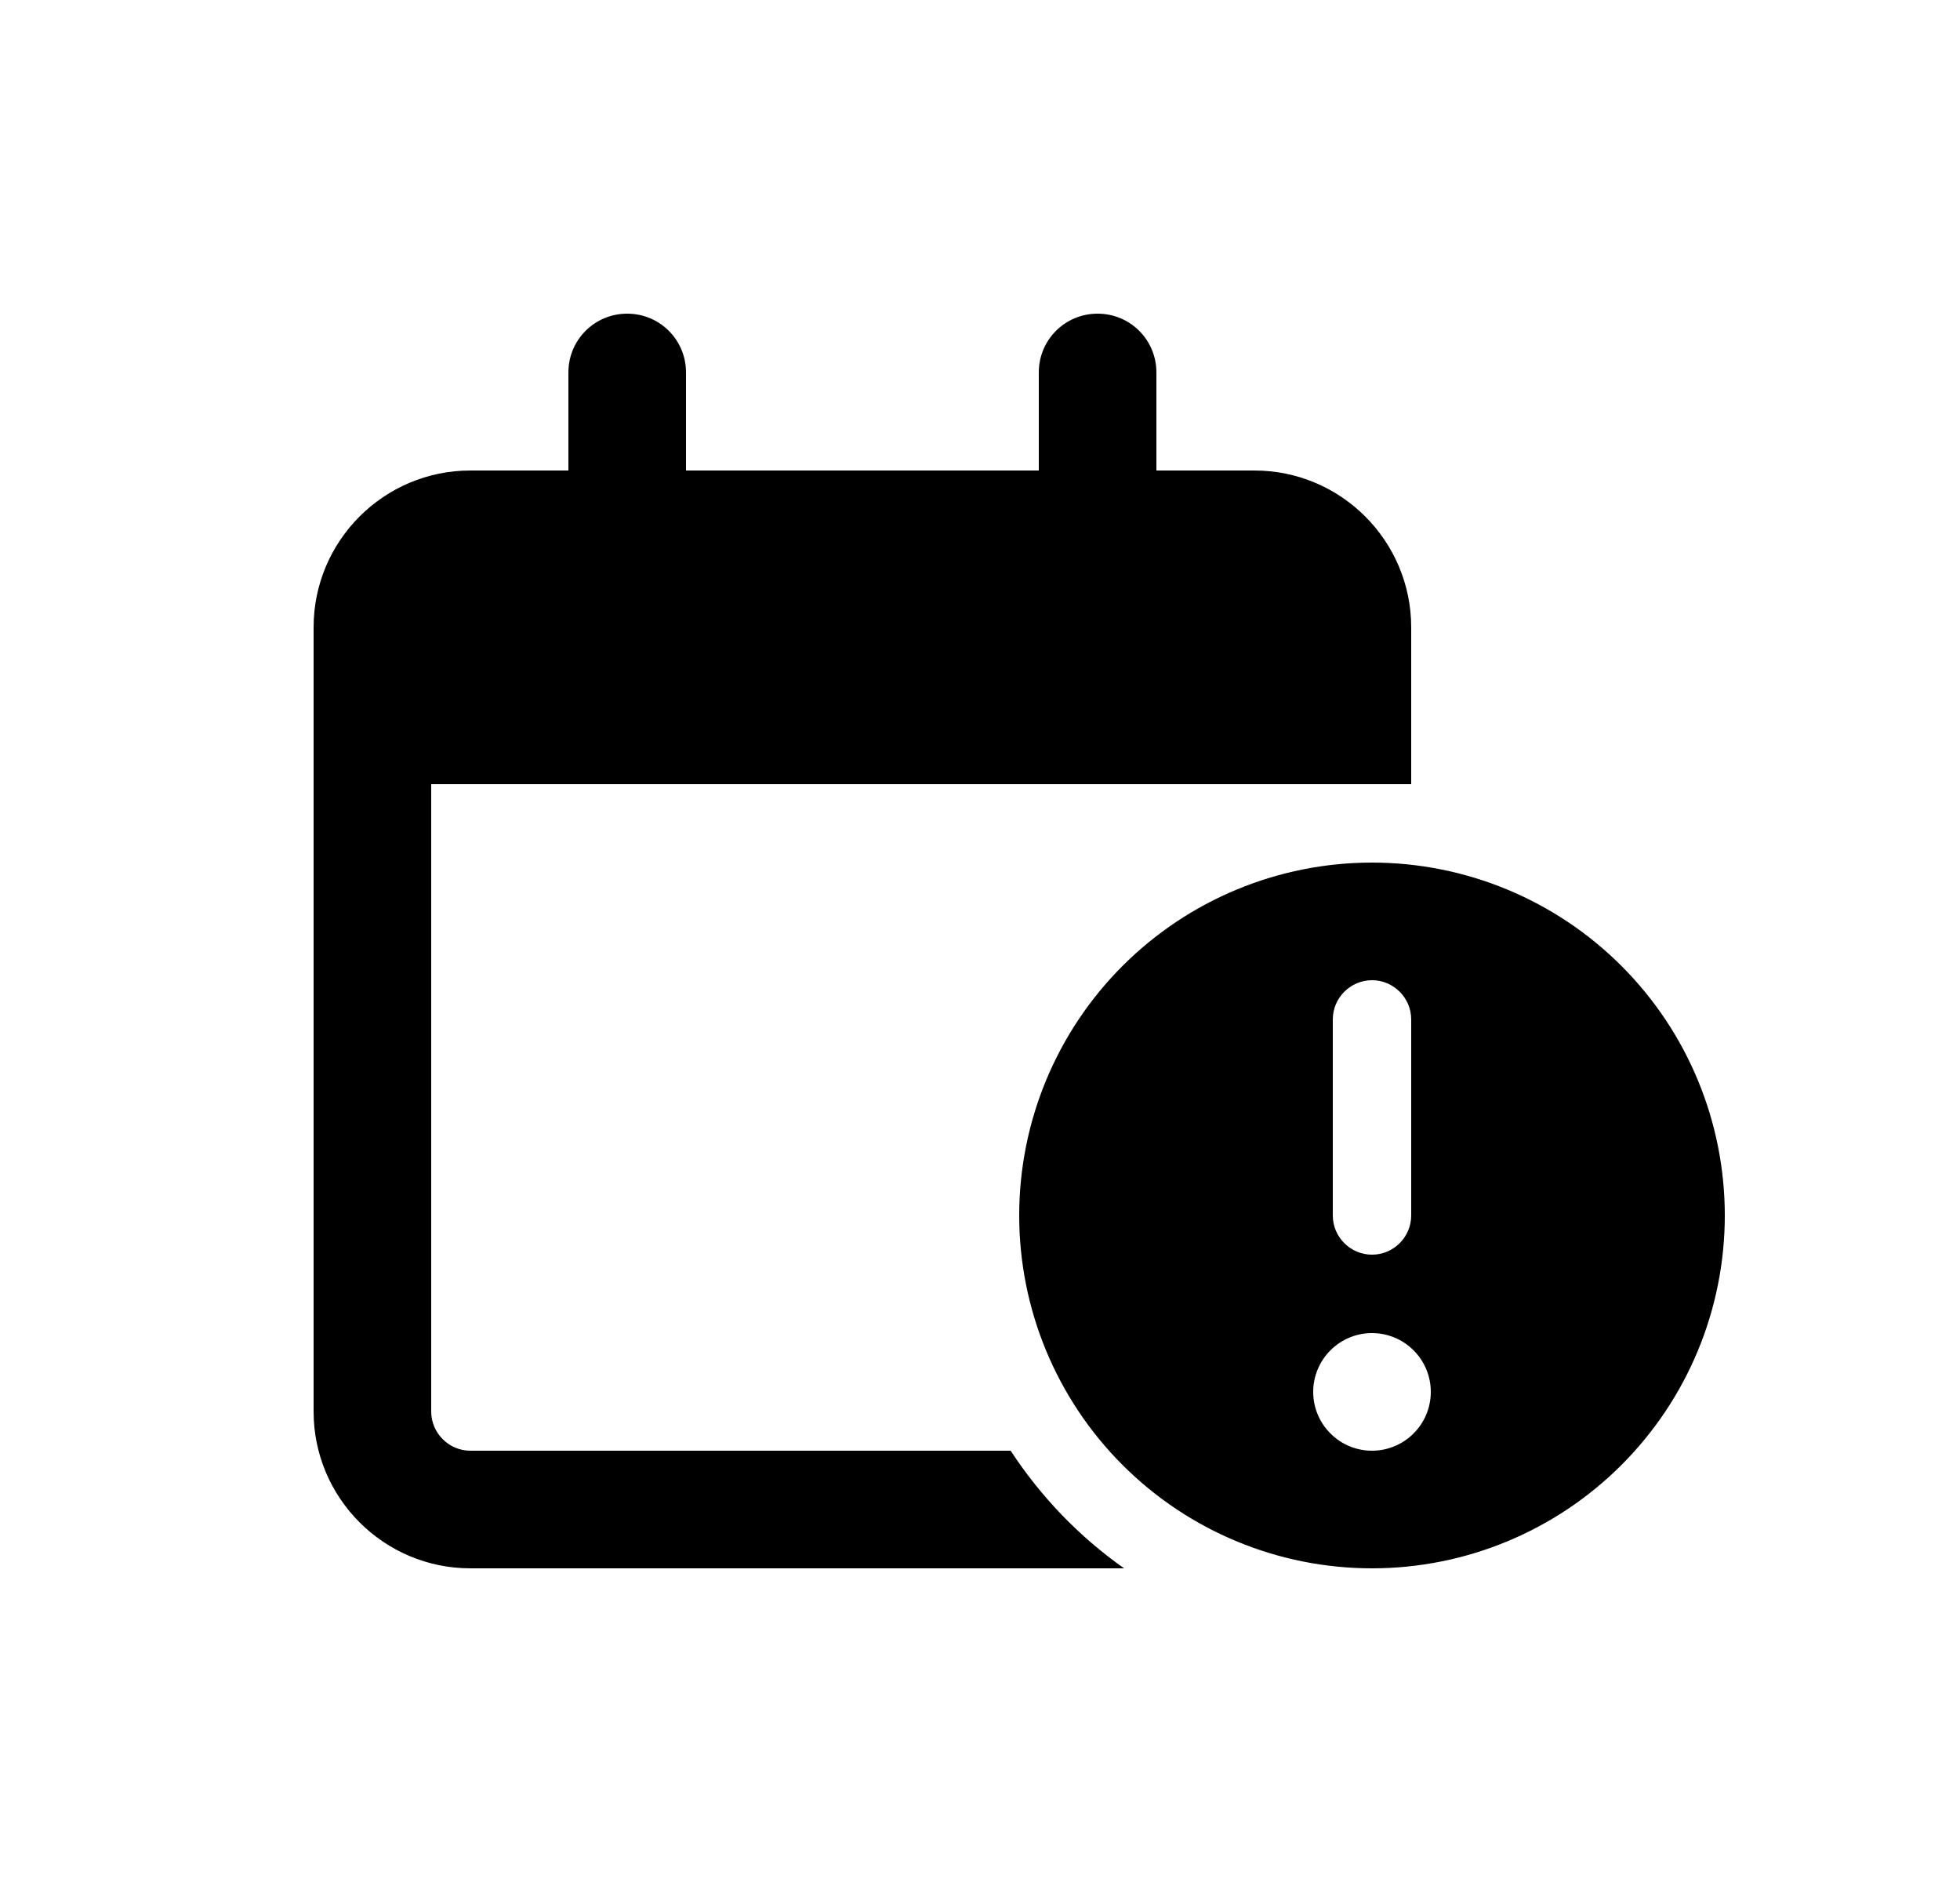 <svg width="25" height="24" viewBox="0 0 25 24" xmlns="http://www.w3.org/2000/svg">
<path d="M8 4C8.416 4 8.75 4.334 8.75 4.75V6H13.25V4.75C13.25 4.334 13.584 4 14 4C14.416 4 14.75 4.334 14.75 4.75V6H16C17.103 6 18 6.897 18 8V10H5.5V18C5.5 18.275 5.725 18.5 6 18.5H12.891C13.275 19.087 13.766 19.597 14.338 20H6C4.897 20 4 19.103 4 18V8C4 6.897 4.897 6 6 6H7.25V4.75C7.25 4.334 7.584 4 8 4ZM17.5 11C18.694 11 19.838 11.474 20.682 12.318C21.526 13.162 22 14.306 22 15.5C22 16.694 21.526 17.838 20.682 18.682C19.838 19.526 18.694 20 17.5 20C16.306 20 15.162 19.526 14.318 18.682C13.474 17.838 13 16.694 13 15.5C13 14.306 13.474 13.162 14.318 12.318C15.162 11.474 16.306 11 17.5 11ZM17.5 18.5C17.699 18.5 17.89 18.421 18.03 18.28C18.171 18.14 18.25 17.949 18.25 17.75C18.25 17.551 18.171 17.36 18.03 17.22C17.89 17.079 17.699 17 17.5 17C17.301 17 17.11 17.079 16.97 17.22C16.829 17.36 16.75 17.551 16.75 17.75C16.75 17.949 16.829 18.14 16.97 18.28C17.11 18.421 17.301 18.5 17.5 18.5ZM17.5 12.5C17.225 12.5 17 12.725 17 13V15.5C17 15.775 17.225 16 17.5 16C17.775 16 18 15.775 18 15.5V13C18 12.725 17.775 12.5 17.5 12.5Z" />
</svg>
